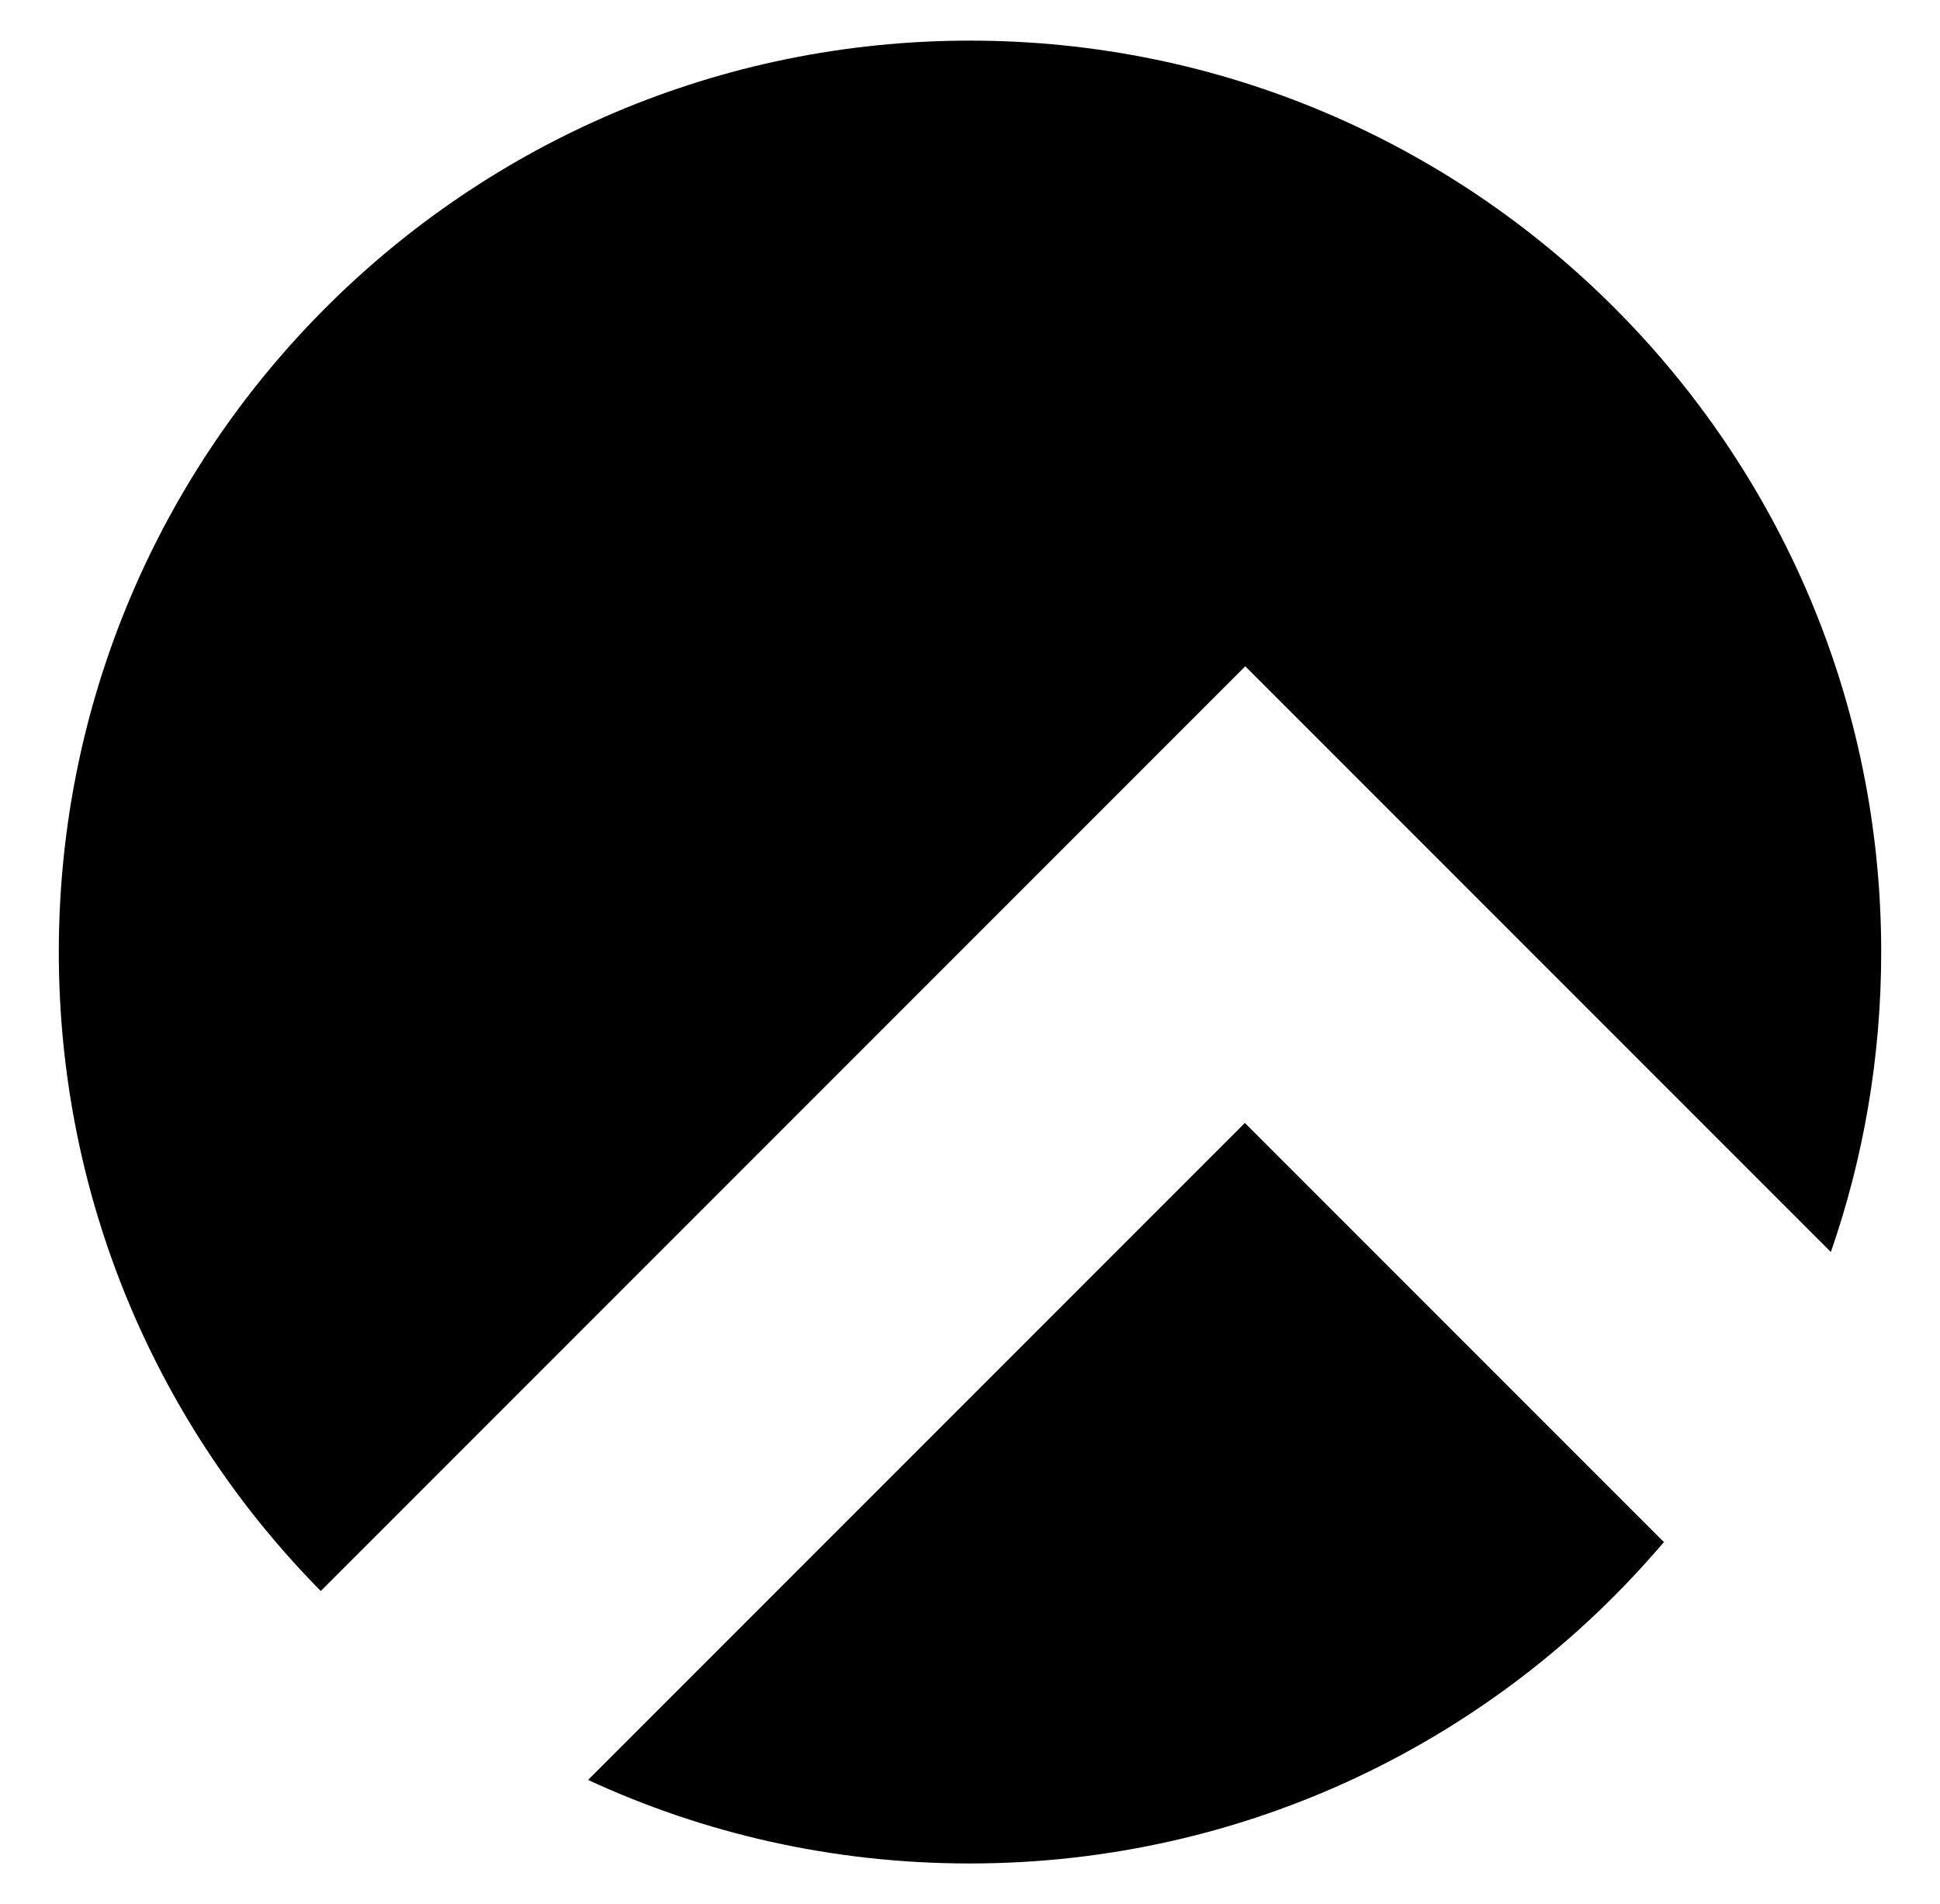 <?xml version="1.0" encoding="UTF-8" standalone="no"?><!-- Generator: Gravit.io --><svg xmlns="http://www.w3.org/2000/svg" xmlns:xlink="http://www.w3.org/1999/xlink" style="isolation:isolate" viewBox="0 0 512.041 502.439" width="512.041pt" height="502.439pt"><defs><clipPath id="_clipPath_0wtL4ETiRpzcGkVpeU9CidC9OIGGioQq"><rect width="512.041" height="502.439"/></clipPath></defs><g clip-path="url(#_clipPath_0wtL4ETiRpzcGkVpeU9CidC9OIGGioQq)"><path d=" M 483.143 330.635 C 491.811 305.808 496.521 279.027 496.521 251.22 C 496.521 118.443 388.797 10.72 256.021 10.72 C 123.244 10.72 15.521 118.443 15.521 251.22 C 15.521 316.856 41.825 376.48 84.664 419.82 L 328.672 175.813 L 483.243 330.384 L 483.143 330.635 Z  M 439.302 407.043 L 328.571 296.313 L 155.211 469.674 C 185.774 483.828 219.845 491.72 255.92 491.72 C 329.323 491.72 394.959 458.901 439.051 407.043 L 439.302 407.043 Z " fill-rule="evenodd" fill="rgb(0,0,0)"/></g></svg>